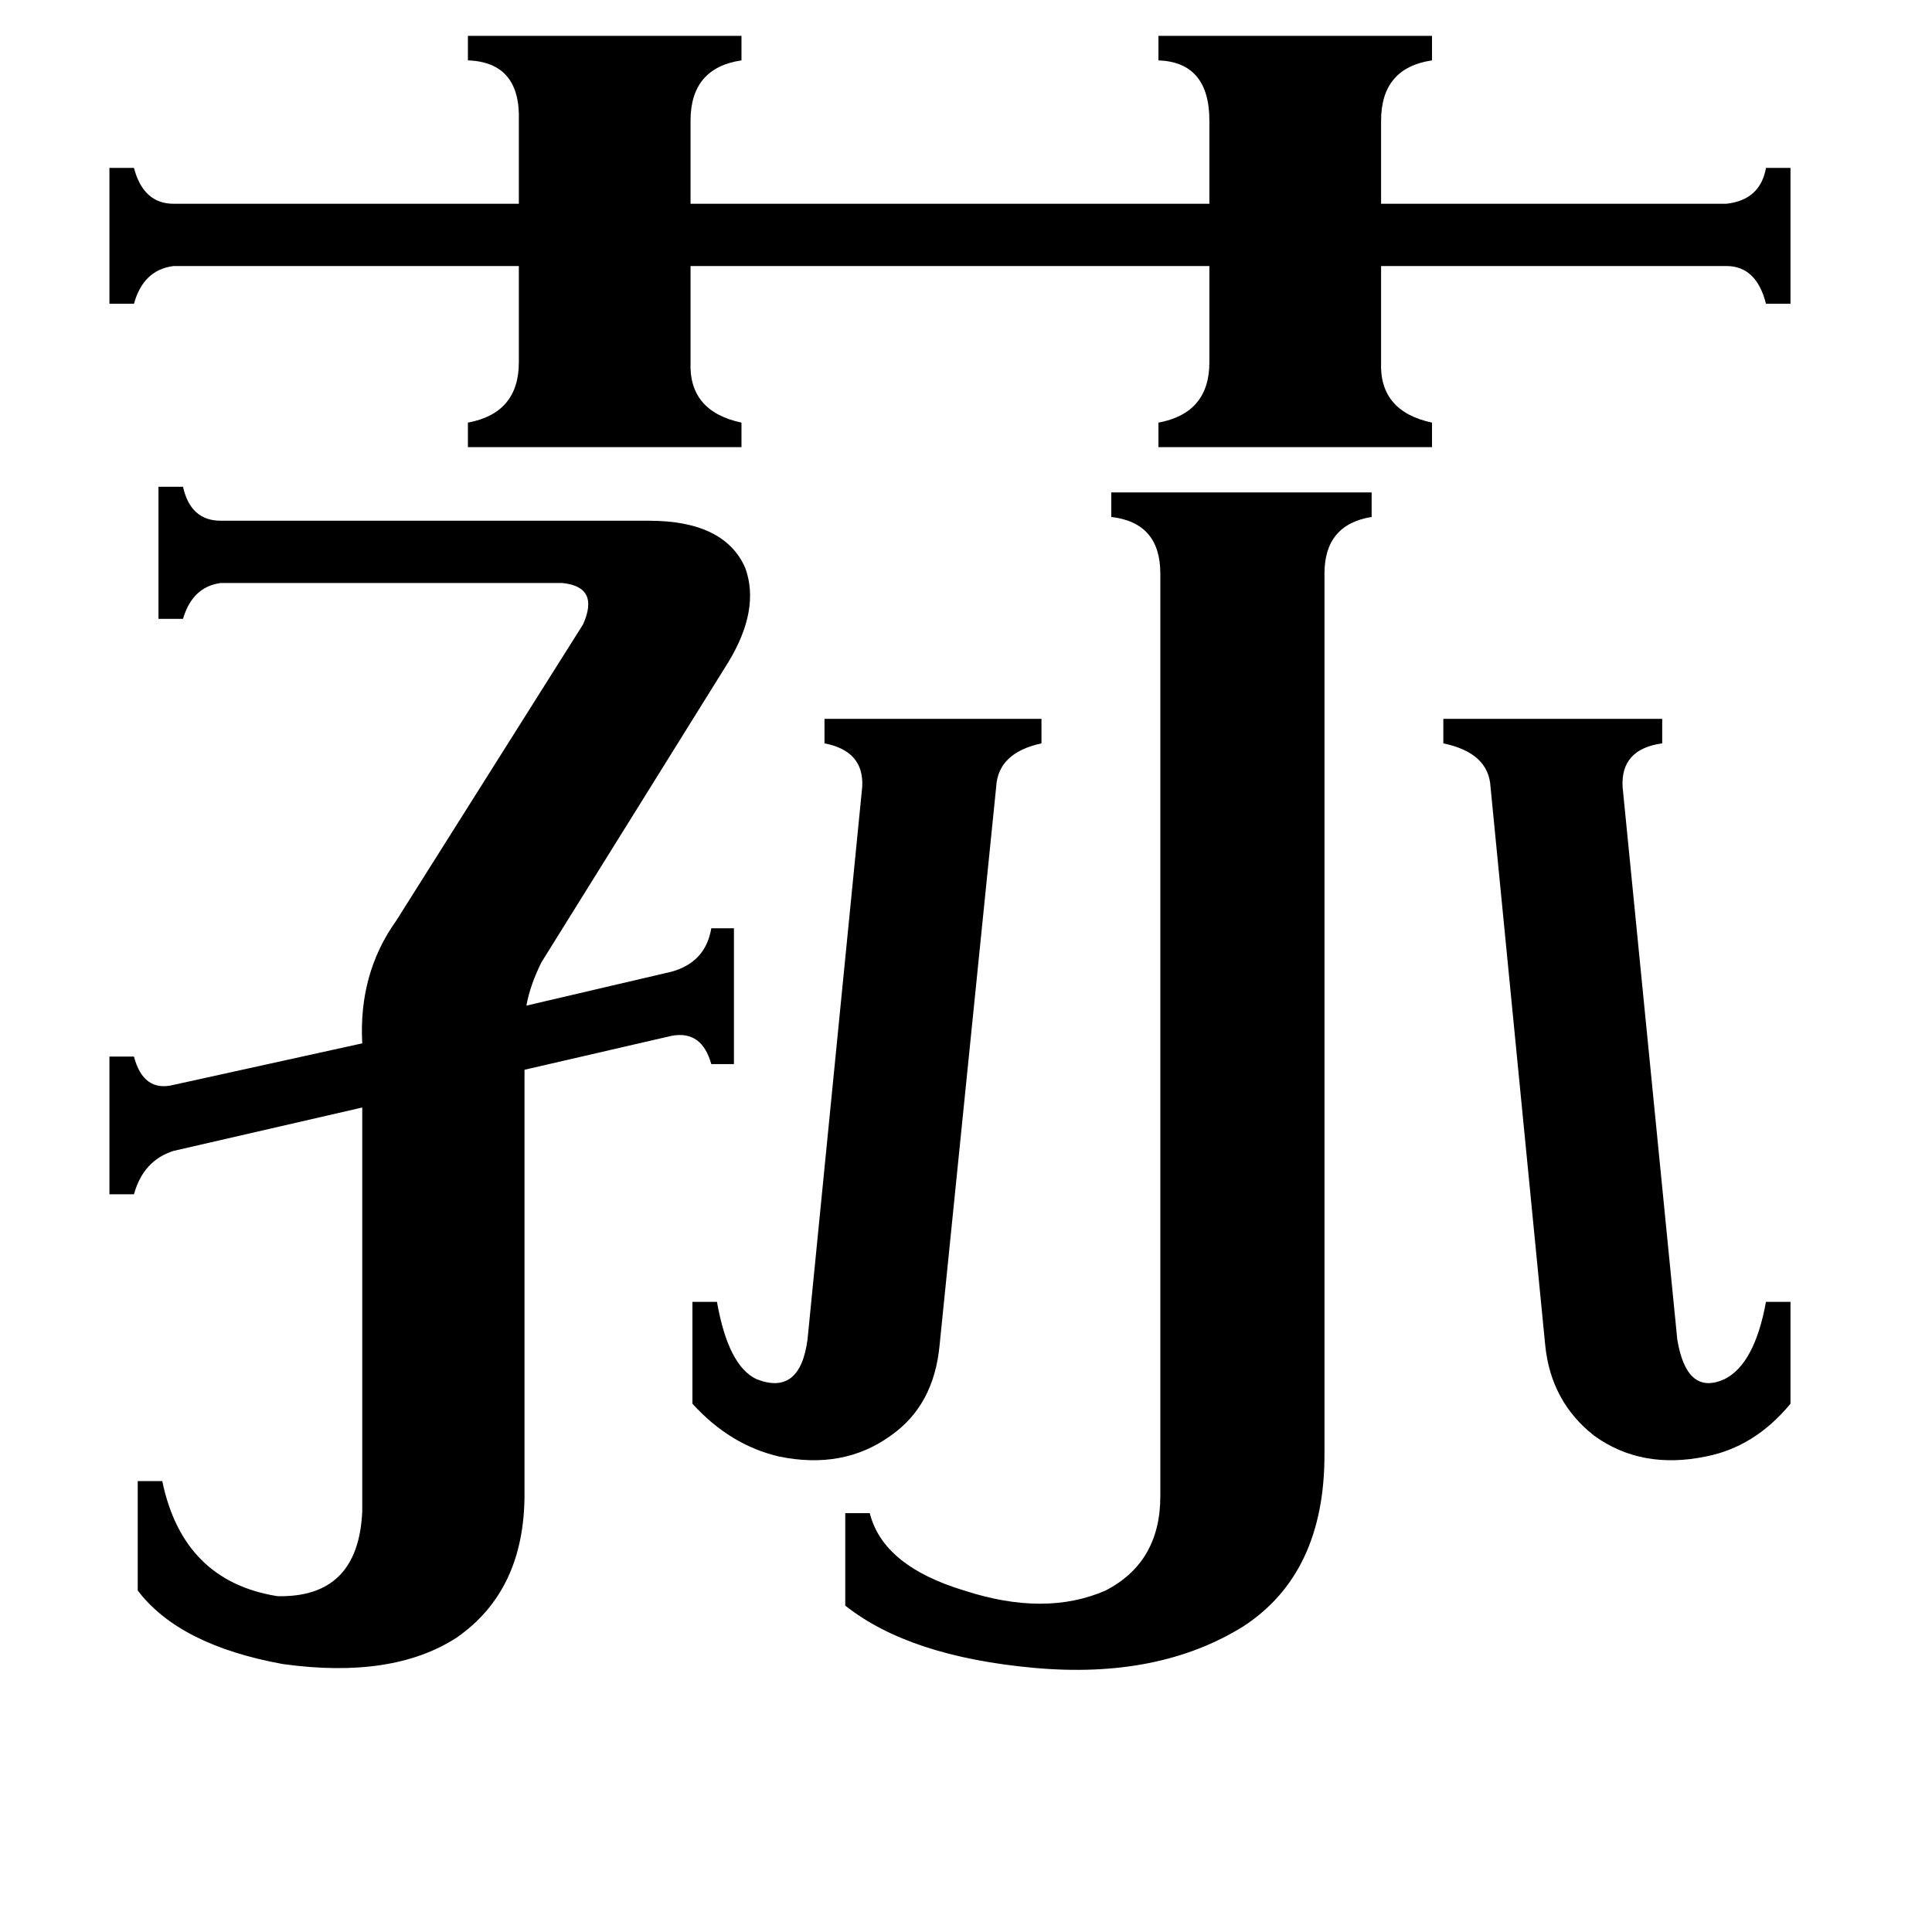 <svg xmlns="http://www.w3.org/2000/svg" viewBox="0 -800 1024 1024">
	<path fill="#000000" d="M790 -383Q789 -401 765 -406V-419H881V-406Q859 -403 860 -383L889 -90Q894 -60 914 -69Q930 -77 936 -110H949V-56Q930 -33 904 -28Q870 -21 845 -39Q822 -57 819 -87ZM498 -87Q495 -55 472 -39Q447 -21 413 -28Q387 -34 367 -56V-110H380Q386 -76 401 -69Q424 -60 428 -90L457 -383Q458 -402 437 -406V-419H552V-406Q529 -401 528 -383ZM615 -496Q615 -523 589 -526V-539H727V-526Q702 -522 702 -496V-29Q702 34 659 62Q614 90 548 84Q482 78 448 51V2H461Q468 30 511 43Q554 57 586 43Q615 28 615 -7ZM248 -781H393V-768Q366 -764 366 -736V-692H641V-736Q641 -767 614 -768V-781H759V-768Q732 -764 732 -736V-692H915Q933 -694 936 -711H949V-639H936Q931 -659 915 -659H732V-608Q731 -582 759 -576V-563H614V-576Q641 -581 641 -608V-659H366V-608Q365 -582 393 -576V-563H248V-576Q275 -581 275 -608V-659H92Q76 -657 71 -639H58V-711H71Q76 -692 92 -692H275V-736Q276 -767 248 -768ZM278 -8Q278 43 242 68Q208 90 150 82Q95 72 73 43V-15H86Q97 38 147 46Q190 47 192 1V-213L92 -190Q76 -185 71 -167H58V-240H71Q76 -221 92 -225L192 -247Q190 -284 210 -312L309 -469Q318 -489 298 -491H117Q102 -489 97 -472H84V-542H97Q101 -524 117 -524H344Q384 -524 395 -499Q403 -477 386 -449L287 -290Q281 -278 279 -267L356 -285Q374 -290 377 -308H389V-236H377Q372 -254 356 -251L278 -233Z"/>
</svg>